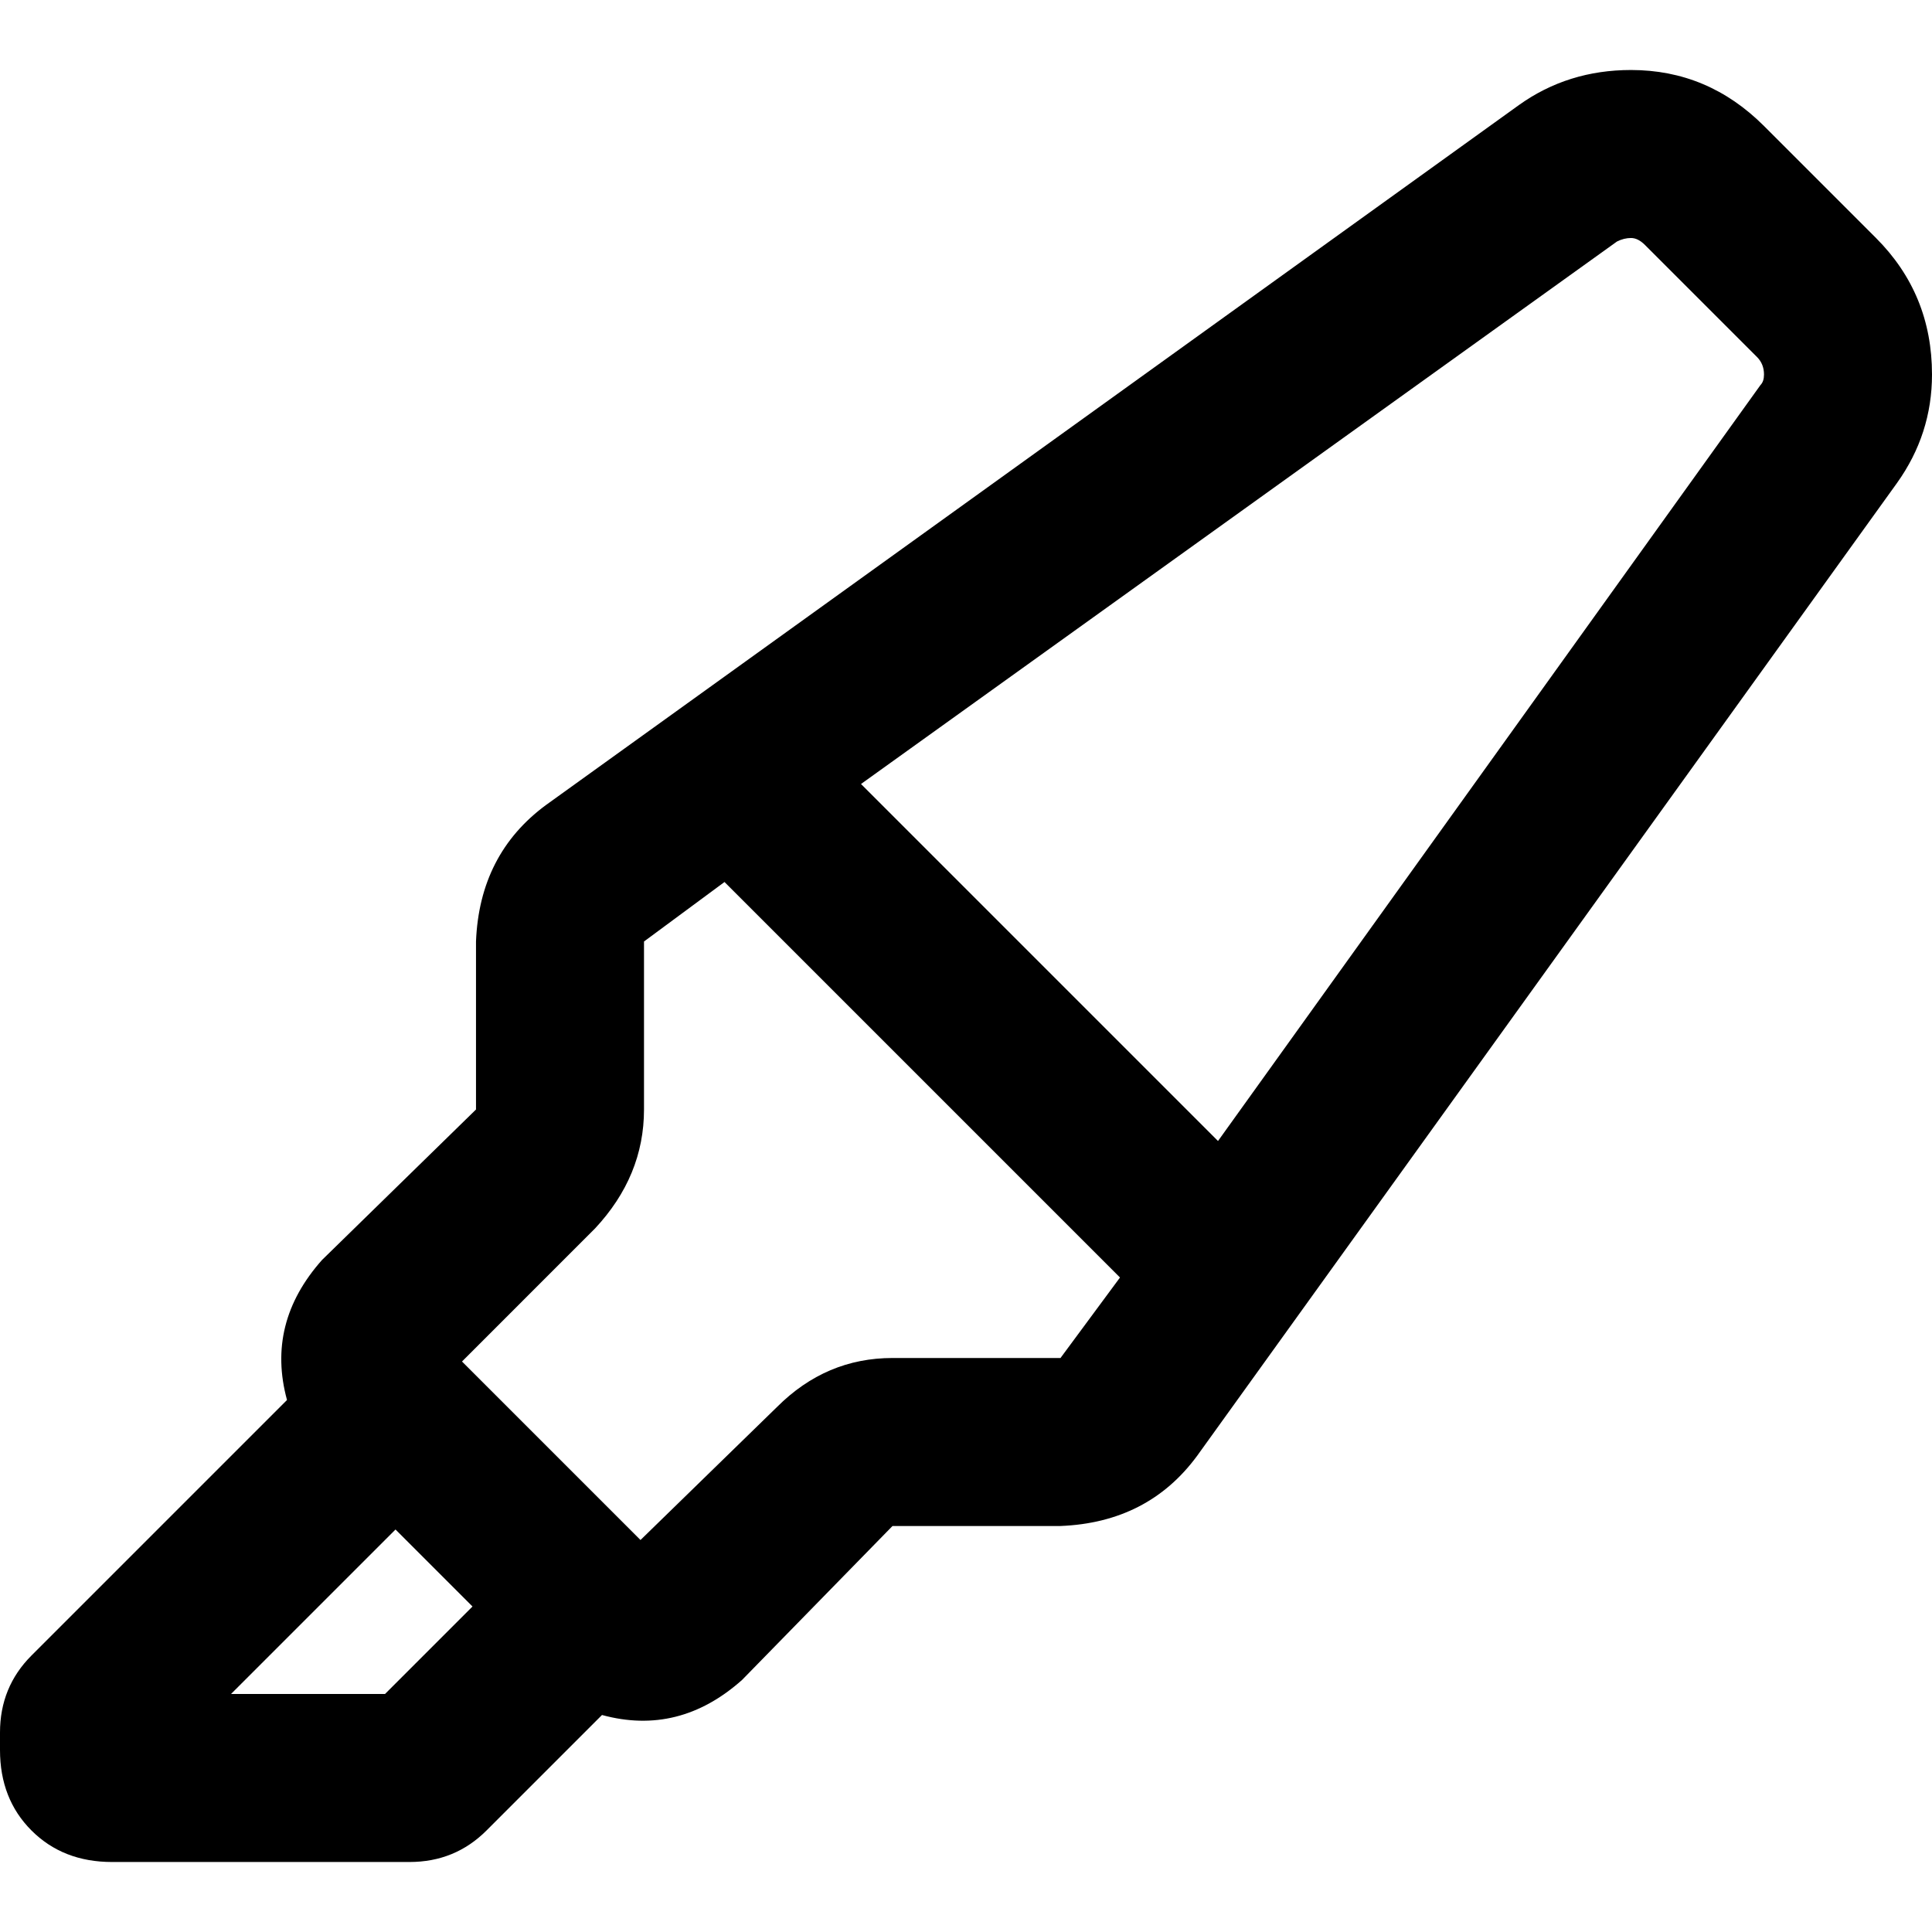 <svg xmlns="http://www.w3.org/2000/svg" viewBox="0 0 512 512">
  <path d="M 170.667 294.029 L 170.667 249.507 L 192 233.739 L 296.812 338.551 L 281.043 359.884 L 236.522 359.884 Q 218.899 359.884 205.913 372.87 L 169.739 408.116 L 122.435 360.812 L 157.681 325.565 Q 170.667 311.652 170.667 294.029 L 170.667 294.029 Z M 466.551 102.029 L 322.783 302.377 L 228.174 207.768 L 428.522 64 Q 430.377 63.072 432.232 63.072 Q 434.087 63.072 435.942 64.928 L 465.623 94.609 Q 467.478 96.464 467.478 99.246 Q 467.478 101.101 466.551 102.029 L 466.551 102.029 Z M 236.522 404.406 L 281.043 404.406 Q 304.232 403.478 317.217 385.855 L 502.725 128 Q 512 115.014 512 99.246 Q 512 77.913 497.159 63.072 L 467.478 33.391 Q 452.638 18.551 432.232 18.551 Q 415.536 18.551 402.551 27.826 L 144.696 213.333 Q 127.072 226.319 126.145 249.507 L 126.145 294.029 L 85.333 333.913 Q 70.493 350.609 76.058 371.014 L 8.348 438.725 Q 0 447.072 0 459.13 L 0 463.768 Q 0 476.754 8.348 485.101 Q 16.696 493.449 29.681 493.449 L 108.522 493.449 Q 120.58 493.449 128.928 485.101 L 159.536 454.493 Q 179.942 460.058 196.638 445.217 L 236.522 404.406 L 236.522 404.406 Z M 125.217 425.739 L 102.029 448.928 L 61.217 448.928 L 104.812 405.333 L 125.217 425.739 L 125.217 425.739 Z" />
</svg>